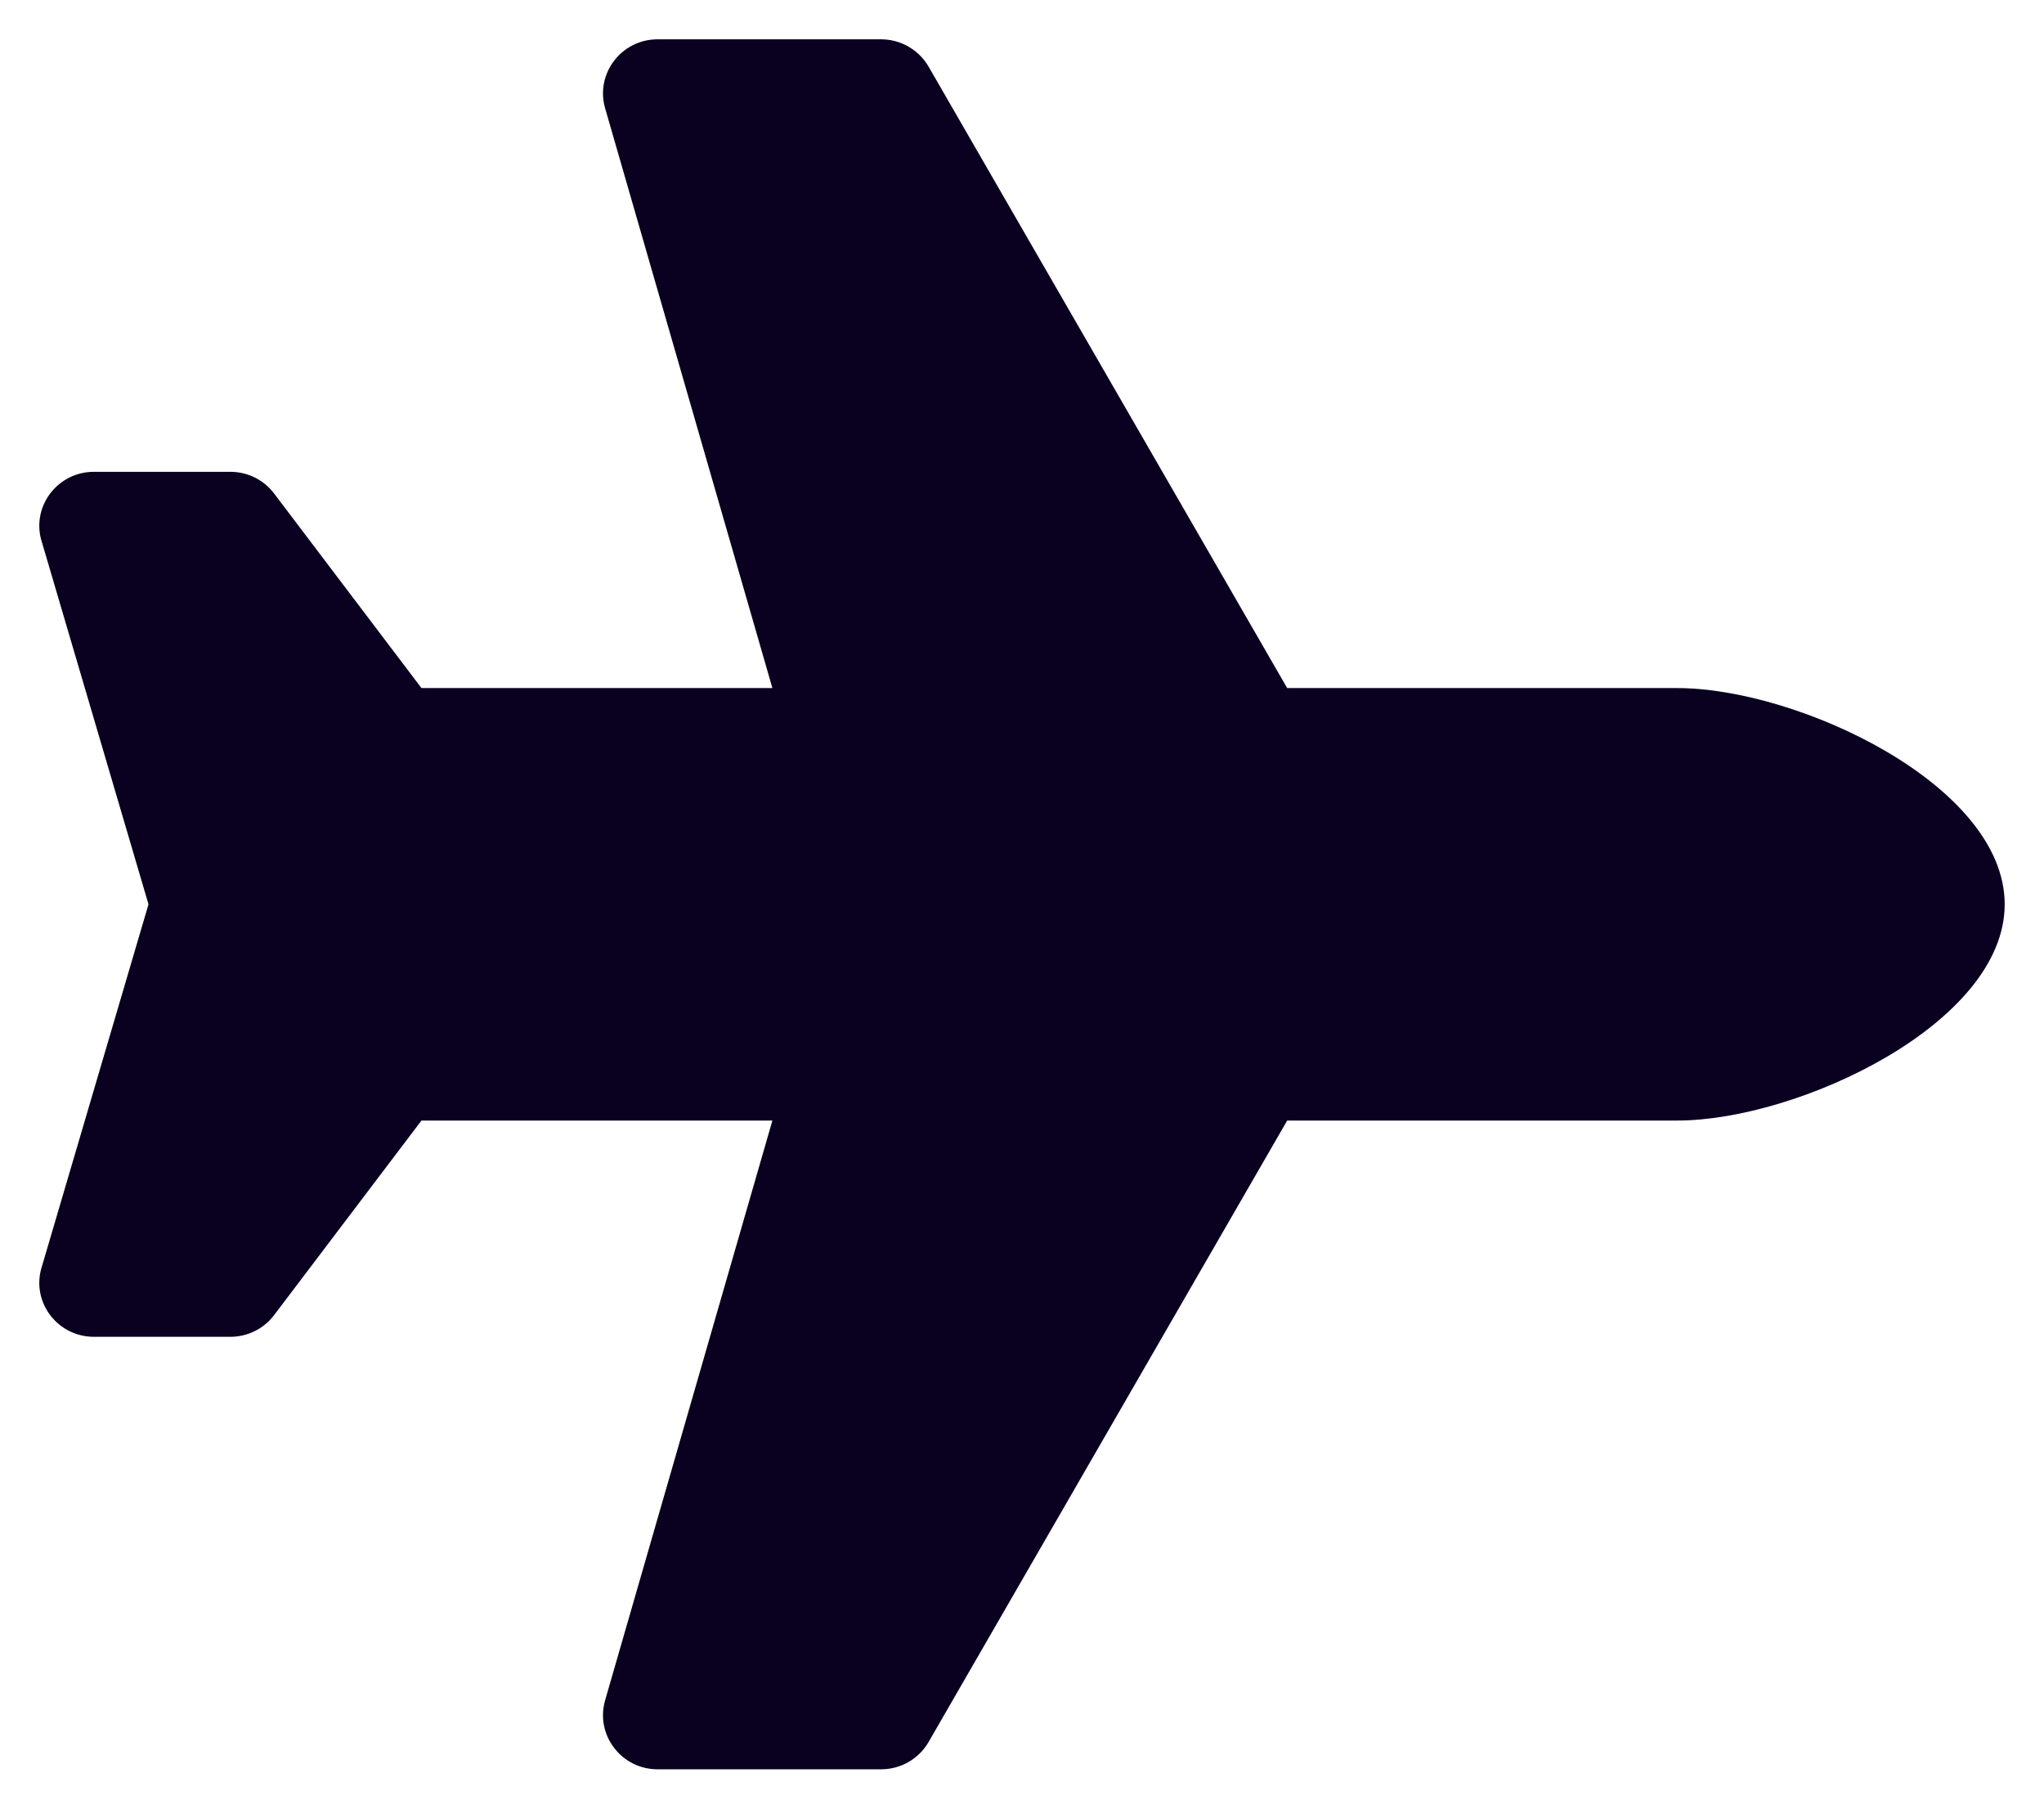 <svg width="26" height="23" viewBox="0 0 26 23" fill="none" xmlns="http://www.w3.org/2000/svg">
<path d="M21.333 8.75H16.373L11.811 0.846C11.75 0.741 11.662 0.654 11.556 0.593C11.451 0.532 11.33 0.5 11.208 0.5L8.365 0.5C7.904 0.5 7.571 0.937 7.697 1.376L9.825 8.75H5.361L3.486 6.275C3.355 6.102 3.149 6 2.93 6H1.195C0.743 6 0.411 6.42 0.521 6.854L1.889 11.5L0.521 16.146C0.411 16.58 0.743 17 1.195 17H2.93C3.149 17 3.355 16.898 3.486 16.725L5.361 14.25H9.825L7.697 21.623C7.571 22.063 7.904 22.5 8.365 22.5H11.208C11.457 22.5 11.687 22.368 11.811 22.154L16.373 14.25H21.333C22.868 14.25 25.5 13.019 25.5 11.5C25.5 9.981 22.868 8.75 21.333 8.75Z" fill="#0A001F"/>
</svg>
